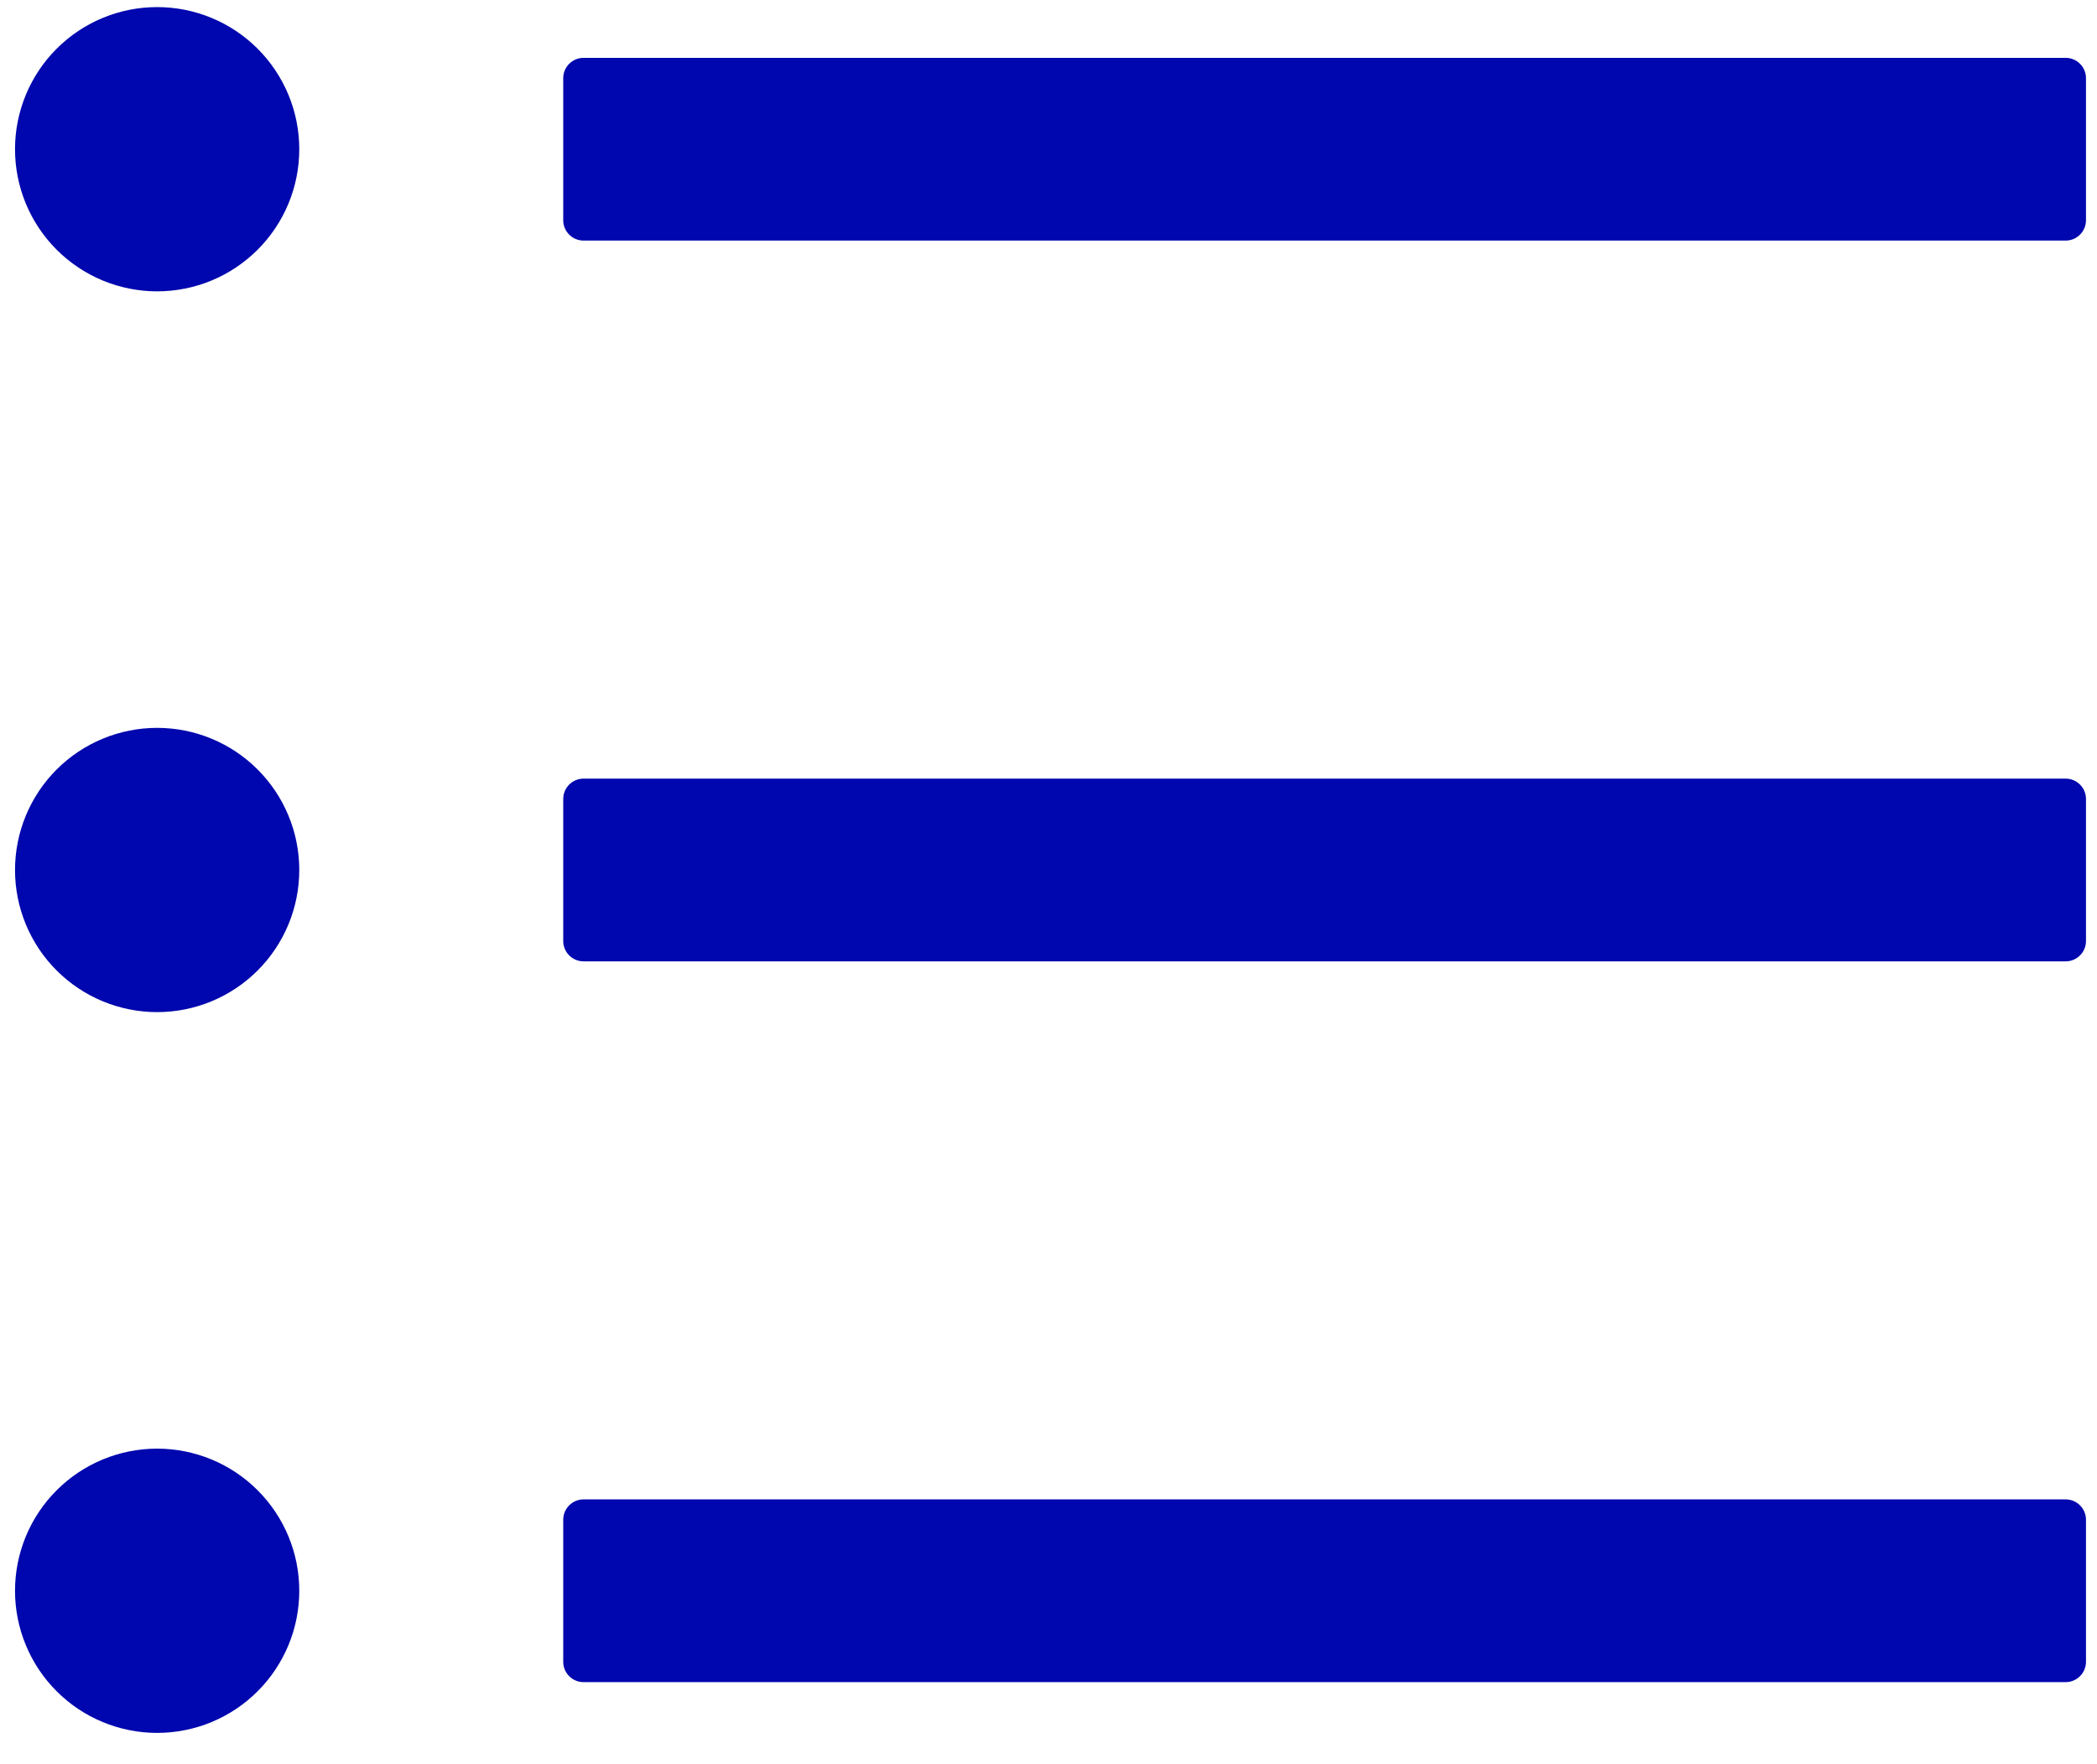 <svg width="63" height="53" viewBox="0 0 63 53" fill="none" xmlns="http://www.w3.org/2000/svg">
<path d="M62.059 1.738H17.531C17.195 1.738 16.921 2.012 16.921 2.348V6.618C16.921 6.953 17.195 7.228 17.531 7.228H62.059C62.395 7.228 62.669 6.953 62.669 6.618V2.348C62.669 2.012 62.395 1.738 62.059 1.738ZM62.059 23.392H17.531C17.195 23.392 16.921 23.667 16.921 24.002V28.272C16.921 28.607 17.195 28.882 17.531 28.882H62.059C62.395 28.882 62.669 28.607 62.669 28.272V24.002C62.669 23.667 62.395 23.392 62.059 23.392ZM62.059 45.046H17.531C17.195 45.046 16.921 45.321 16.921 45.656V49.926C16.921 50.262 17.195 50.536 17.531 50.536H62.059C62.395 50.536 62.669 50.262 62.669 49.926V45.656C62.669 45.321 62.395 45.046 62.059 45.046ZM0.451 4.483C0.451 5.043 0.562 5.599 0.776 6.117C0.991 6.635 1.305 7.105 1.702 7.502C2.098 7.898 2.569 8.213 3.087 8.428C3.605 8.642 4.16 8.753 4.721 8.753C5.282 8.753 5.837 8.642 6.355 8.428C6.873 8.213 7.344 7.898 7.74 7.502C8.137 7.105 8.451 6.635 8.666 6.117C8.881 5.599 8.991 5.043 8.991 4.483C8.991 3.922 8.881 3.367 8.666 2.849C8.451 2.331 8.137 1.86 7.74 1.464C7.344 1.067 6.873 0.752 6.355 0.538C5.837 0.323 5.282 0.213 4.721 0.213C4.16 0.213 3.605 0.323 3.087 0.538C2.569 0.752 2.098 1.067 1.702 1.464C1.305 1.86 0.991 2.331 0.776 2.849C0.562 3.367 0.451 3.922 0.451 4.483ZM0.451 26.137C0.451 26.698 0.562 27.253 0.776 27.771C0.991 28.289 1.305 28.76 1.702 29.156C2.098 29.553 2.569 29.867 3.087 30.082C3.605 30.296 4.16 30.407 4.721 30.407C5.282 30.407 5.837 30.296 6.355 30.082C6.873 29.867 7.344 29.553 7.74 29.156C8.137 28.76 8.451 28.289 8.666 27.771C8.881 27.253 8.991 26.698 8.991 26.137C8.991 25.576 8.881 25.021 8.666 24.503C8.451 23.985 8.137 23.514 7.74 23.118C7.344 22.721 6.873 22.407 6.355 22.192C5.837 21.978 5.282 21.867 4.721 21.867C4.16 21.867 3.605 21.978 3.087 22.192C2.569 22.407 2.098 22.721 1.702 23.118C1.305 23.514 0.991 23.985 0.776 24.503C0.562 25.021 0.451 25.576 0.451 26.137ZM0.451 47.791C0.451 48.352 0.562 48.907 0.776 49.425C0.991 49.943 1.305 50.414 1.702 50.81C2.098 51.207 2.569 51.522 3.087 51.736C3.605 51.951 4.16 52.061 4.721 52.061C5.282 52.061 5.837 51.951 6.355 51.736C6.873 51.522 7.344 51.207 7.74 50.81C8.137 50.414 8.451 49.943 8.666 49.425C8.881 48.907 8.991 48.352 8.991 47.791C8.991 47.23 8.881 46.675 8.666 46.157C8.451 45.639 8.137 45.169 7.74 44.772C7.344 44.376 6.873 44.061 6.355 43.846C5.837 43.632 5.282 43.521 4.721 43.521C4.16 43.521 3.605 43.632 3.087 43.846C2.569 44.061 2.098 44.376 1.702 44.772C1.305 45.169 0.991 45.639 0.776 46.157C0.562 46.675 0.451 47.23 0.451 47.791Z" fill="#0007AE"/>
</svg>
